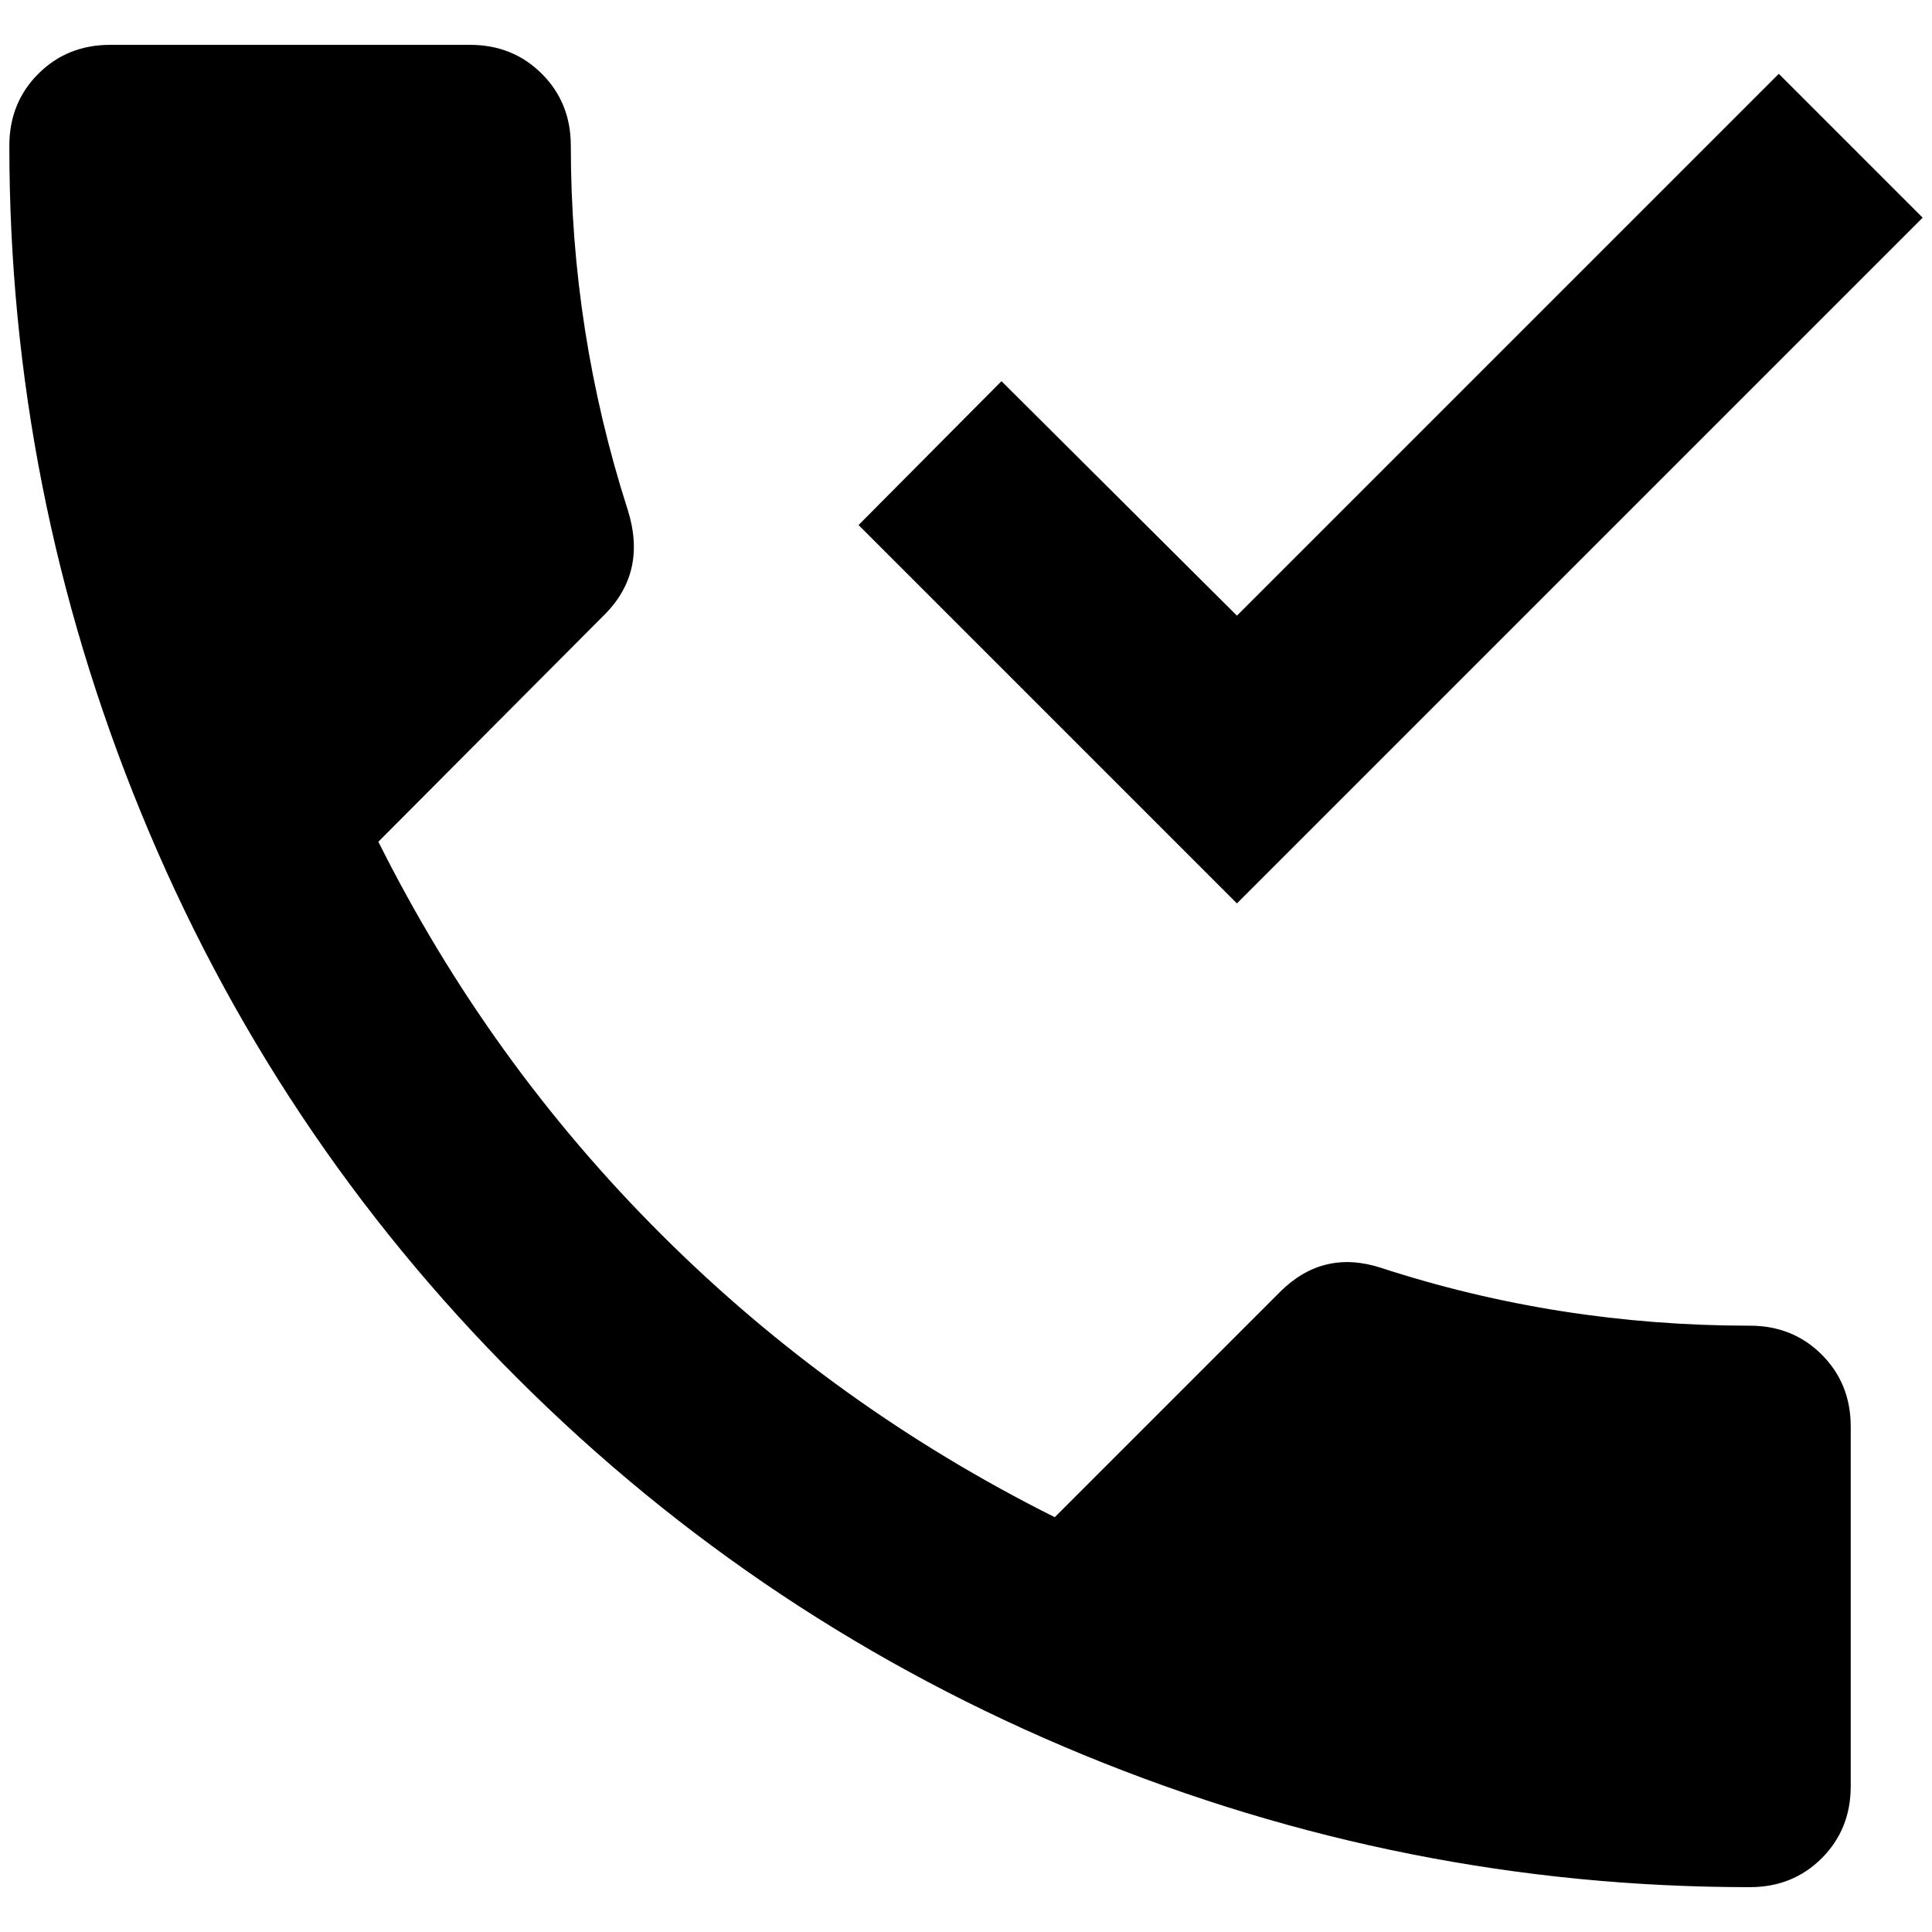 <?xml version="1.0" standalone="no"?>
<!DOCTYPE svg PUBLIC "-//W3C//DTD SVG 1.1//EN" "http://www.w3.org/Graphics/SVG/1.1/DTD/svg11.dtd" >
<svg xmlns="http://www.w3.org/2000/svg" xmlns:xlink="http://www.w3.org/1999/xlink" version="1.1" width="2048" height="2048" viewBox="-10 0 2068 2048">
   <path fill="currentColor"
d="M395 891q118 236 303 420.5t421 302.5l241 -241q46 -46 108 -26q190 62 395 62q46 0 77 31t31 77v385q0 46 -31 77t-77 31q-369 0 -713 -141.5t-606 -403t-403 -605.5t-141 -714q0 -46 31 -77t77 -31h385q46 0 77 31t31 77q0 200 61 390q21 67 -26 113zM2048 223
l-154 -154l-580 580l-252 -251l-153 154l405 405z" />
</svg>
